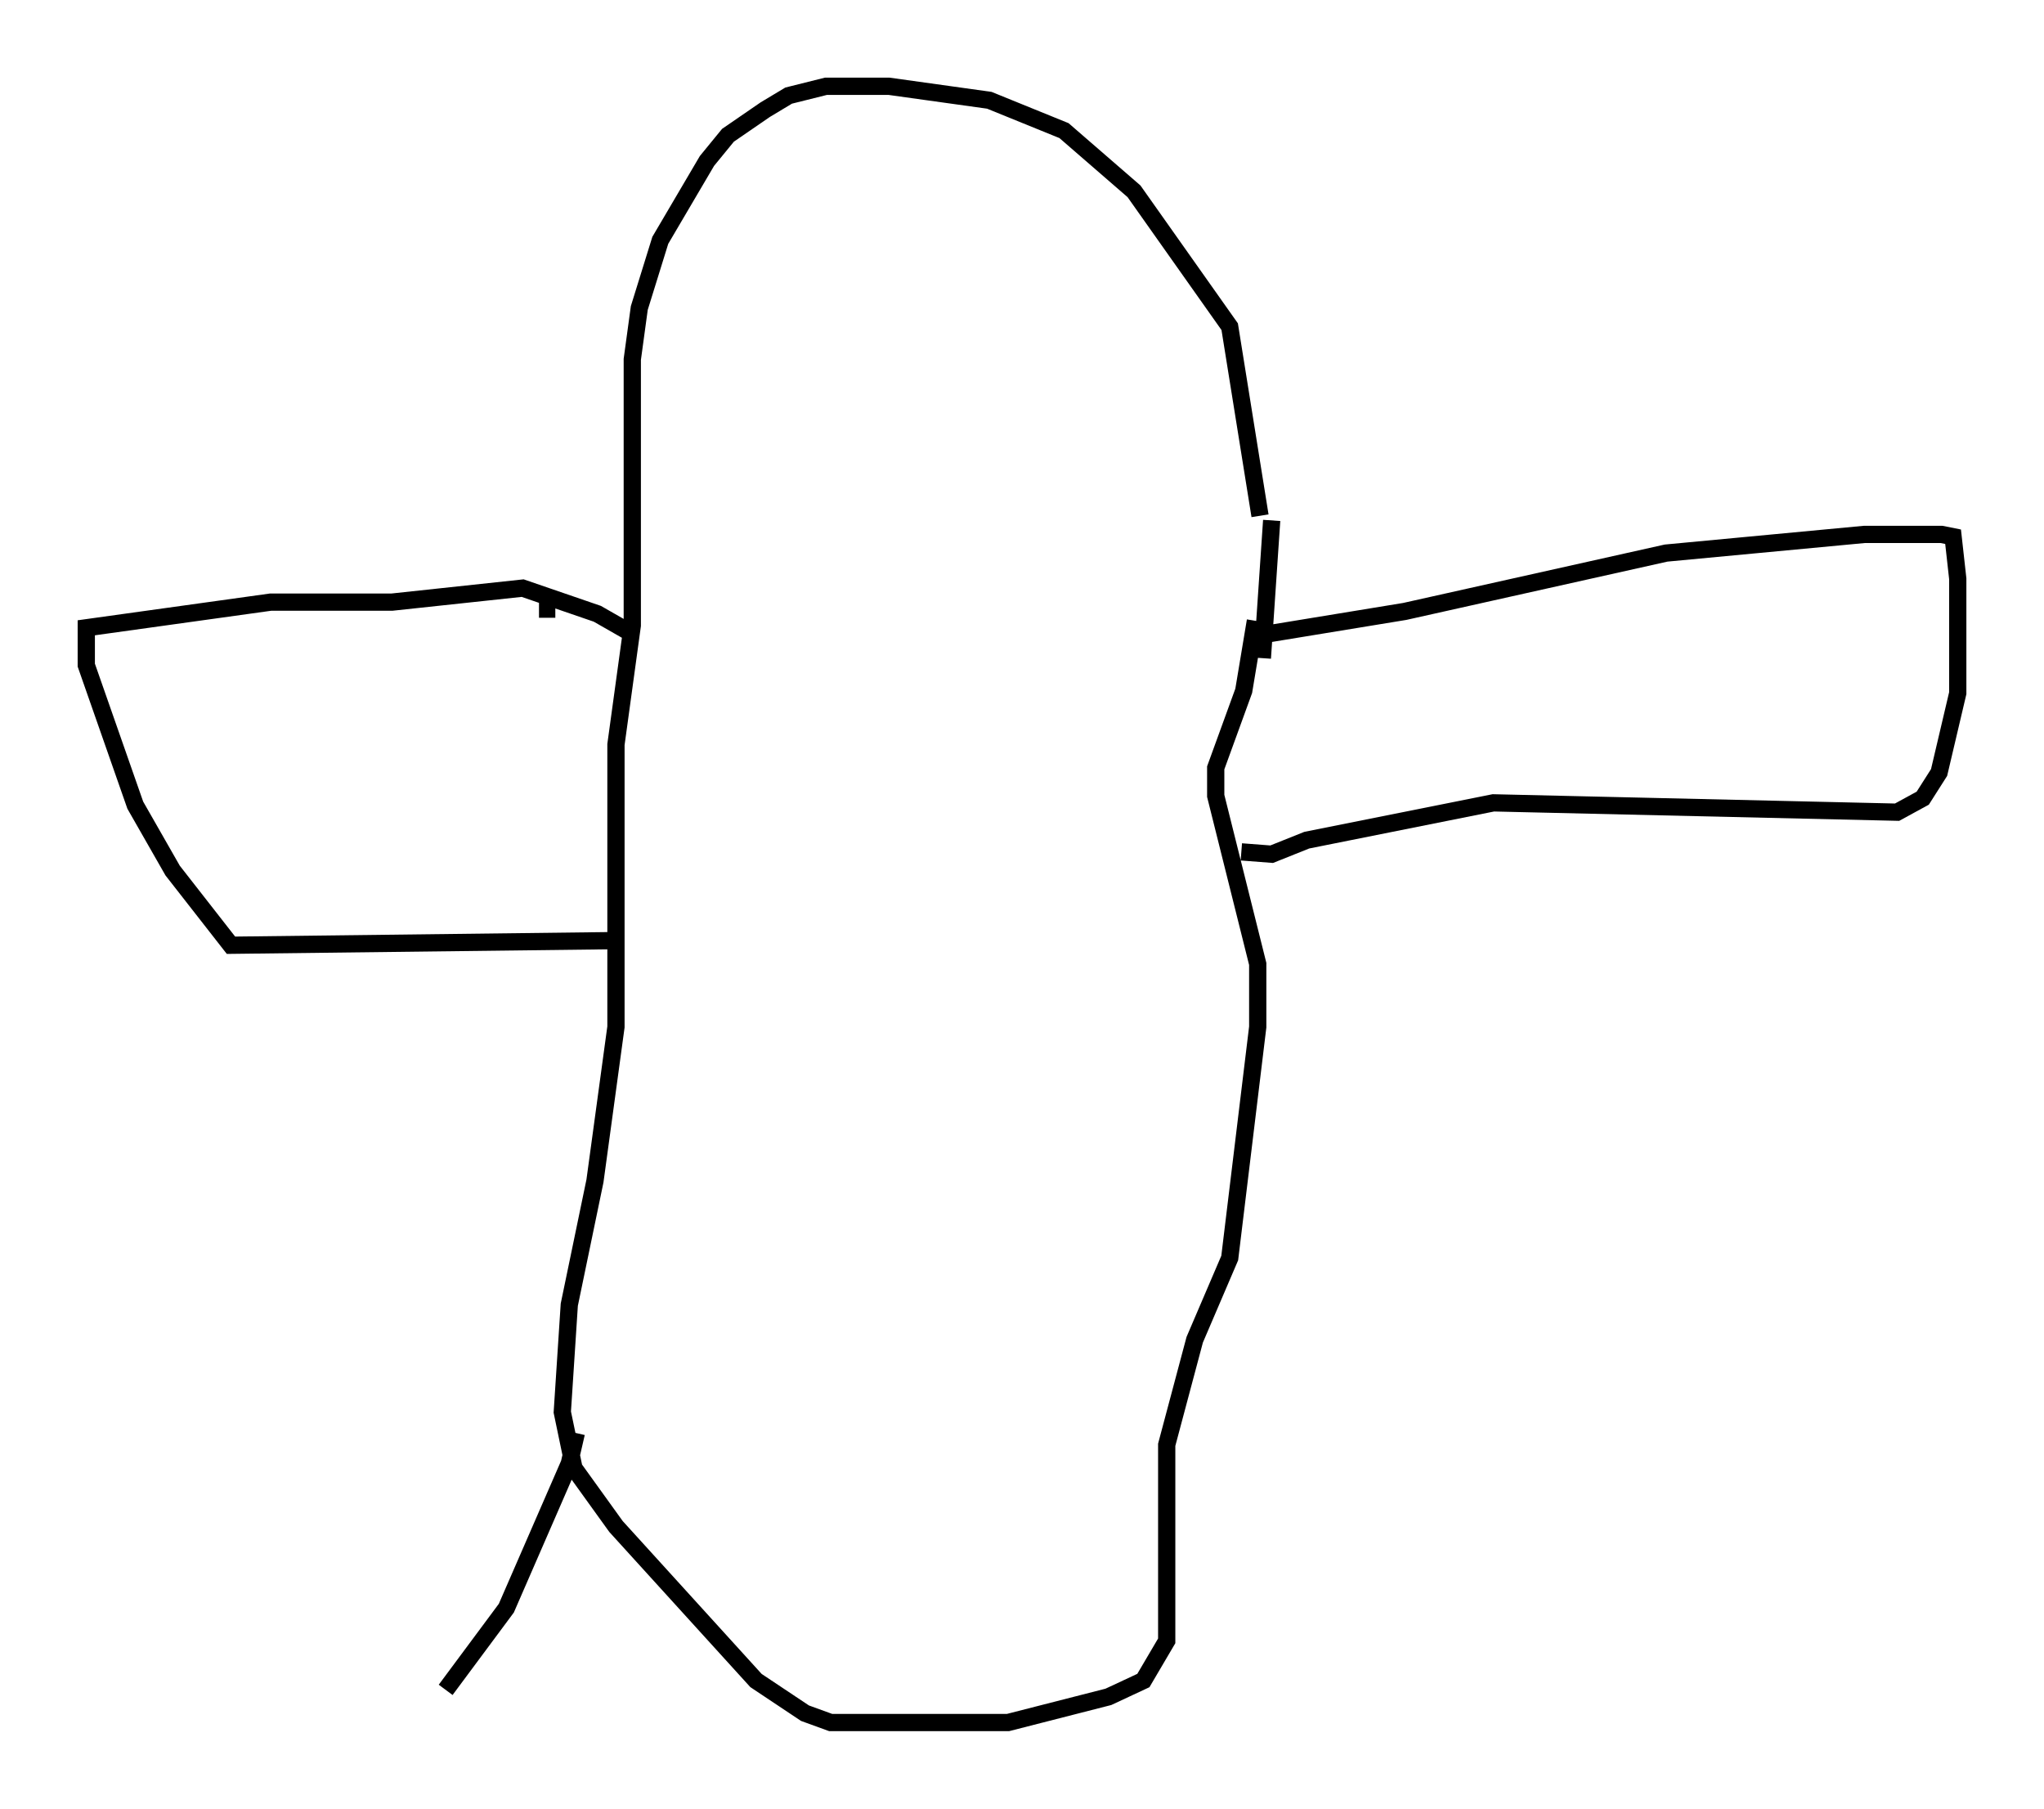 <?xml version="1.0" encoding="utf-8" ?>
<svg baseProfile="full" height="104.857" version="1.1" width="118.524" xmlns="http://www.w3.org/2000/svg" xmlns:ev="http://www.w3.org/2001/xml-events" xmlns:xlink="http://www.w3.org/1999/xlink"><defs /><rect fill="white" height="104.857" width="118.524" x="0" y="0" /><path d="M73.876, 37.07 m-0.677, -0.271 l8.254, -1.353 15.155, -3.383 l11.502, -1.083 4.465, 0.0 l0.677, 0.135 0.271, 2.436 l0.0, 6.631 -1.083, 4.601 l-0.947, 1.488 -1.488, 0.812 l-23.41, -0.541 -10.825, 2.165 l-2.03, 0.812 -1.759, -0.135 m1.759, -19.215 l-0.541, 7.984 m-0.135, -8.254 l-1.759, -10.961 -5.548, -7.848 l-4.059, -3.518 -4.33, -1.759 l-5.819, -0.812 -3.654, 0.0 l-2.165, 0.541 -1.353, 0.812 l-2.165, 1.488 -1.218, 1.488 l-2.706, 4.601 -1.218, 3.924 l-0.406, 2.977 0.0, 15.426 l-0.947, 6.901 0.0, 16.373 l-1.218, 8.931 -1.488, 7.172 l-0.406, 6.225 0.677, 3.248 l2.436, 3.383 8.119, 8.931 l2.842, 1.894 1.488, 0.541 l10.284, 0.0 5.819, -1.488 l2.03, -0.947 1.353, -2.3 l0.0, -11.367 1.624, -6.089 l2.03, -4.736 1.624, -13.396 l0.0, -3.654 -2.436, -9.743 l0.0, -1.624 1.624, -4.465 l0.677, -4.059 m-41.542, -0.677 l0.947, 0.0 m4.33, 1.353 l-1.894, -1.083 -4.33, -1.488 l-7.578, 0.812 -7.036, 0.0 l-10.69, 1.488 0.0, 2.165 l2.842, 8.119 2.165, 3.789 l3.383, 4.33 22.463, -0.271 m-2.436, 28.552 l-0.406, 1.759 -3.654, 8.39 l-3.518, 4.736 " fill="none" stroke="black" stroke-width="1" /></svg>